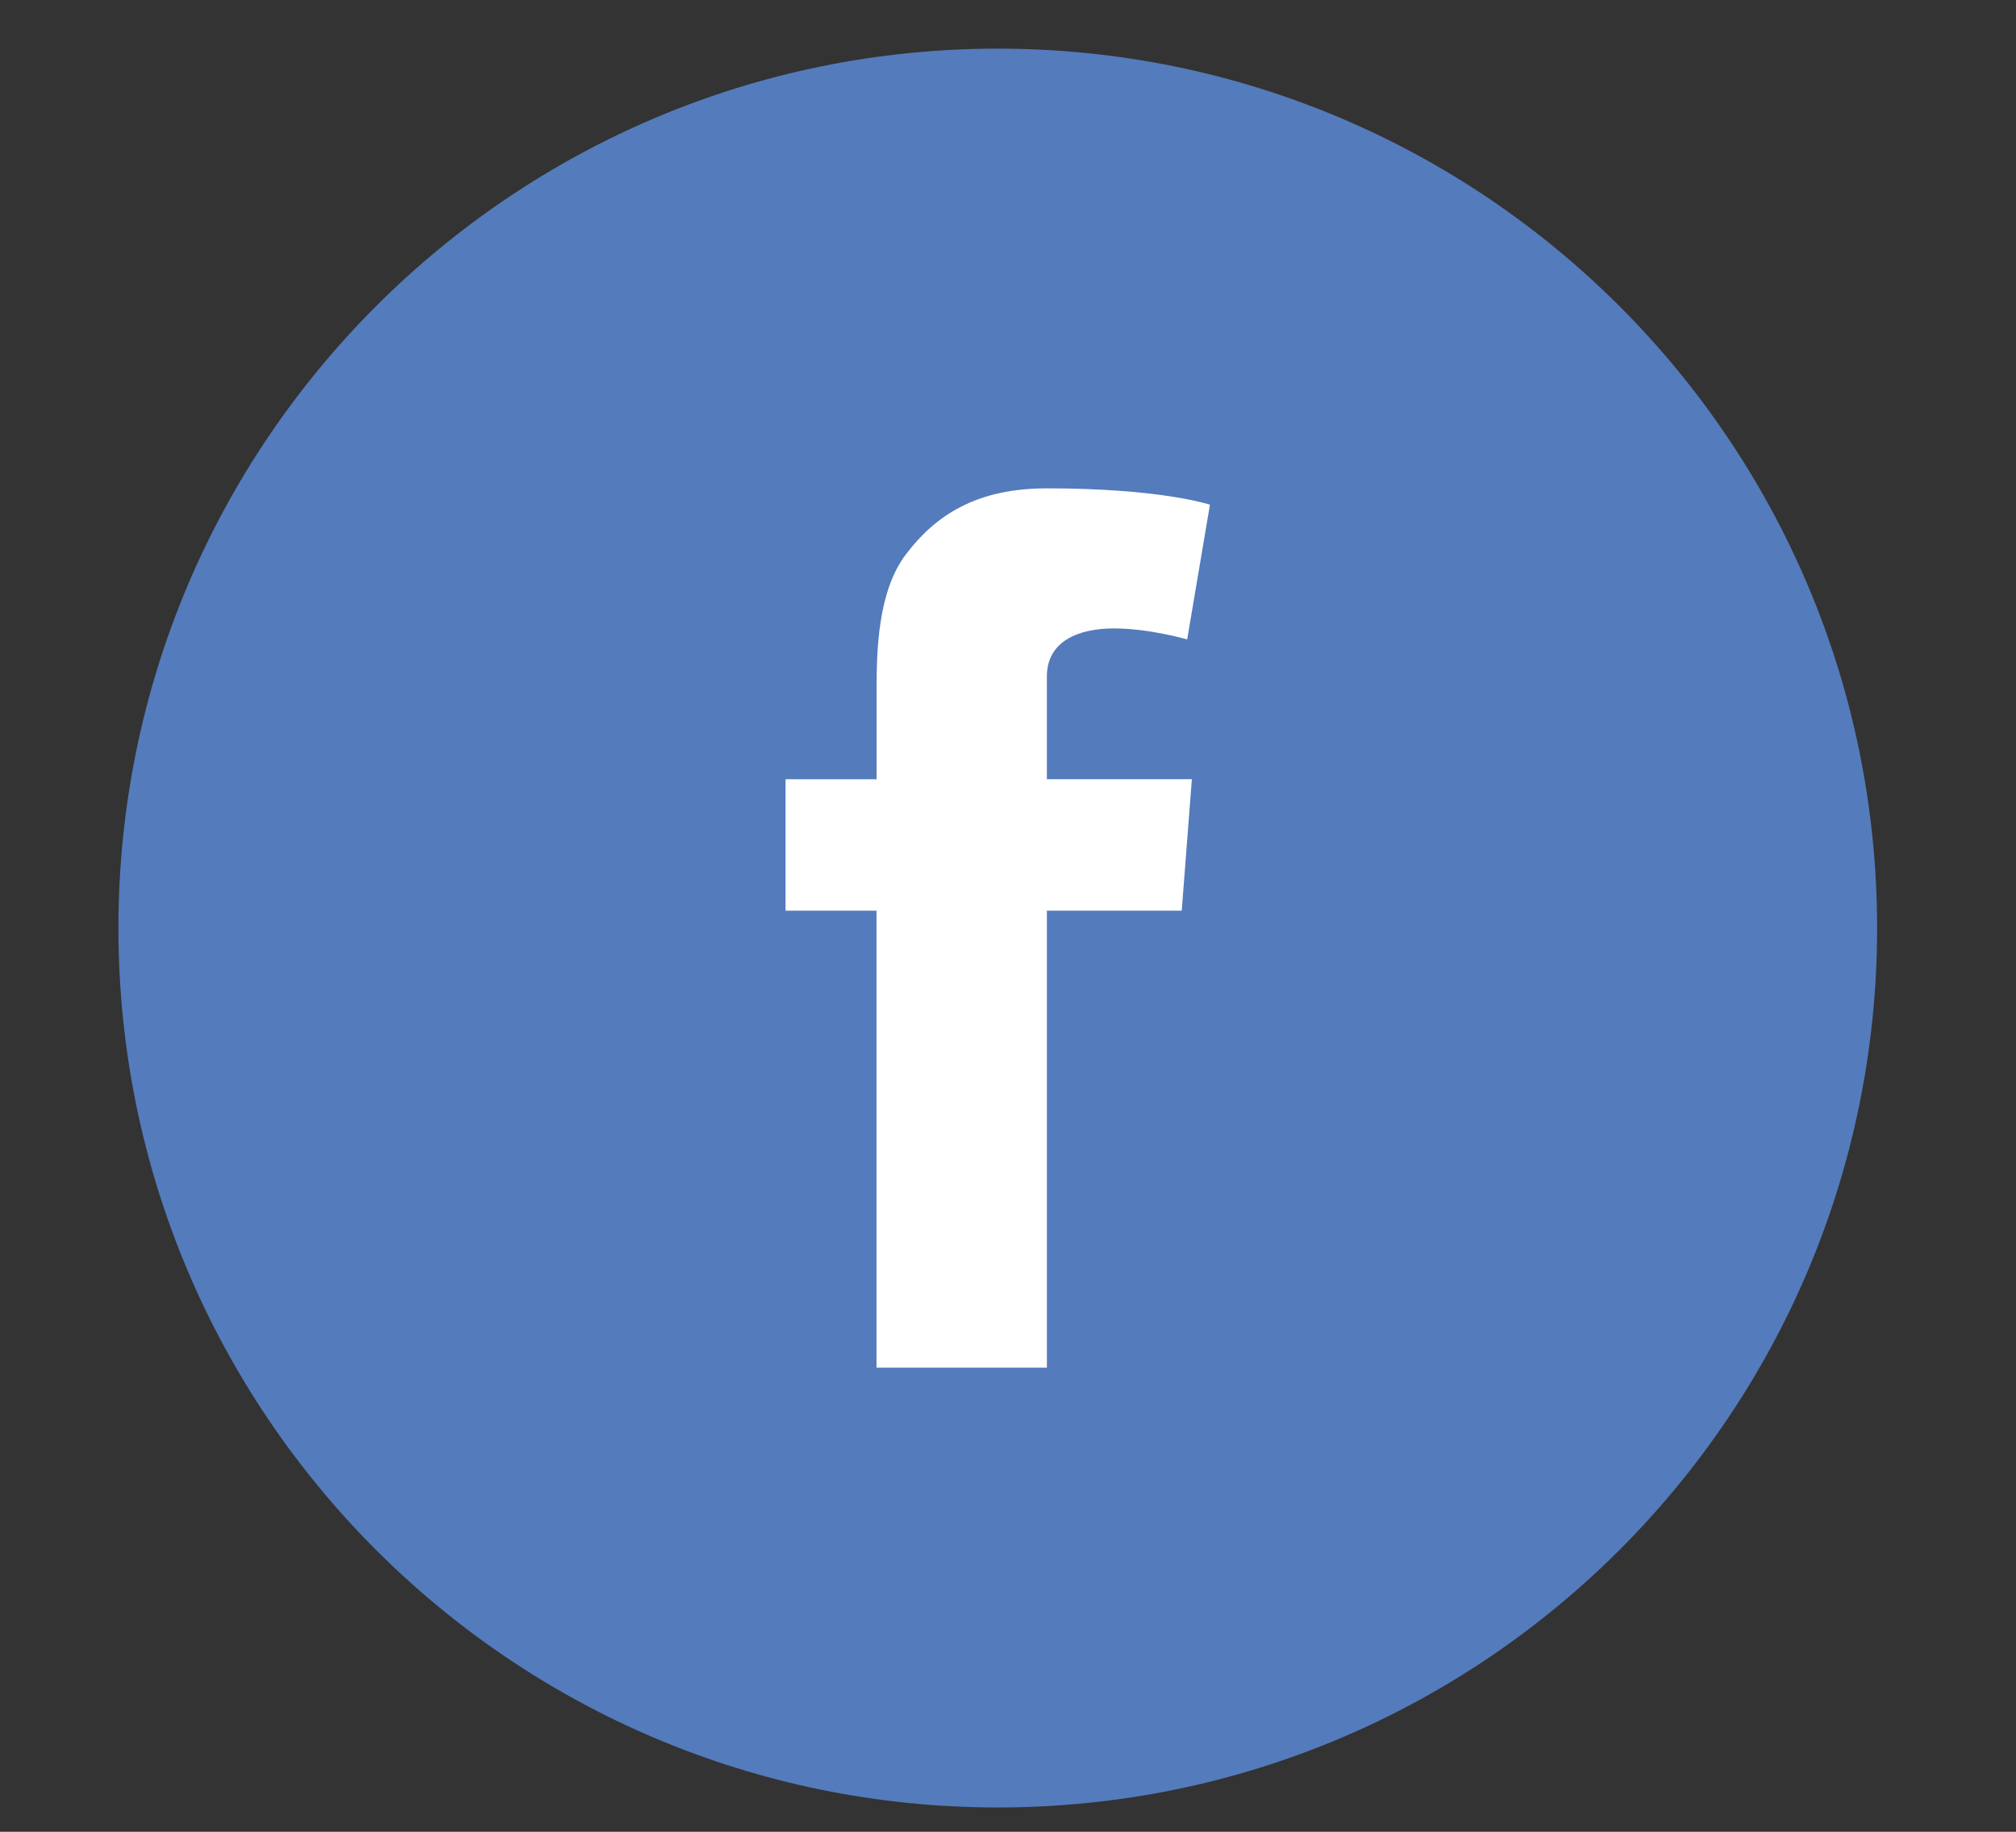<?xml version="1.0" encoding="utf-8"?>
<!-- Generator: Adobe Illustrator 17.0.0, SVG Export Plug-In . SVG Version: 6.00 Build 0)  -->
<!DOCTYPE svg PUBLIC "-//W3C//DTD SVG 1.1//EN" "http://www.w3.org/Graphics/SVG/1.1/DTD/svg11.dtd">
<svg version="1.1" id="Capa_1" xmlns="http://www.w3.org/2000/svg" xmlns:xlink="http://www.w3.org/1999/xlink" x="0px" y="0px"
	 width="84px" height="76.33px" viewBox="-23.167 -45.497 84 76.33" enable-background="new -23.167 -45.497 84 76.33"
	 xml:space="preserve">
<rect x="-23.167" y="-45.497" width="84" height="76.33" fill="#333333" stroke="none"/>
<g>
	<g>
		<path fill="#78CBEF" d="M-74.907,29.232c20.139,0,36.464-16.325,36.464-36.469c0-20.139-16.325-36.469-36.464-36.469
			c-20.137,0-36.464,16.33-36.464,36.469C-111.371,12.907-95.044,29.232-74.907,29.232"/>
		<path fill="#FFFFFF" d="M-56.613-16.794c-1.344,0.598-2.788,1.002-4.306,1.182c1.551-0.929,2.737-2.395,3.294-4.145
			c-1.451,0.861-3.051,1.481-4.76,1.816c-1.364-1.456-3.314-2.368-5.47-2.368c-4.135,0-7.49,3.357-7.49,7.495
			c0,0.588,0.063,1.162,0.192,1.707c-6.229-0.314-11.747-3.292-15.447-7.833c-0.647,1.113-1.016,2.397-1.016,3.773
			c0,2.596,1.325,4.891,3.336,6.238c-1.228-0.039-2.385-0.379-3.396-0.938v0.092c0,3.632,2.582,6.661,6.015,7.347
			c-0.63,0.177-1.288,0.263-1.974,0.263c-0.484,0-0.955-0.044-1.41-0.134c0.955,2.978,3.717,5.147,6.999,5.205
			c-2.565,2.011-5.798,3.209-9.306,3.209c-0.605,0-1.206-0.034-1.787-0.105c3.316,2.125,7.252,3.367,11.487,3.367
			c13.787,0,21.323-11.419,21.323-21.323c0-0.328-0.007-0.652-0.022-0.968C-58.886-13.969-57.614-15.289-56.613-16.794"/>
	</g>
	<g>
		<path fill="#E95655" d="M-56.88,140.273c6.05,0,10.954-4.904,10.954-10.956c0-6.05-4.904-10.956-10.954-10.956
			c-6.049,0-10.954,4.906-10.954,10.956C-67.834,135.369-62.929,140.273-56.88,140.273"/>
		<path fill="#FFFFFF" d="M-56.88,123.81c-3.024,0-5.477,2.452-5.477,5.478c0,2.243,1.349,4.171,3.28,5.017
			c-0.017-0.381-0.004-0.841,0.093-1.258c0.107-0.445,0.705-2.986,0.705-2.986s-0.175-0.35-0.175-0.867
			c0-0.812,0.471-1.418,1.057-1.418c0.498,0,0.739,0.375,0.739,0.822c0,0.501-0.32,1.25-0.483,1.944
			c-0.137,0.581,0.291,1.054,0.864,1.054c1.038,0,1.737-1.332,1.737-2.911c0-1.201-0.808-2.1-2.279-2.1
			c-1.662,0-2.696,1.239-2.696,2.623c0,0.478,0.14,0.814,0.361,1.074c0.102,0.12,0.115,0.168,0.079,0.306
			c-0.026,0.101-0.086,0.343-0.112,0.44c-0.037,0.138-0.148,0.188-0.274,0.137c-0.765-0.313-1.121-1.151-1.121-2.092
			c0-1.556,1.311-3.424,3.912-3.424c2.092,0,3.469,1.515,3.469,3.139c0,2.149-1.196,3.754-2.957,3.754
			c-0.591,0-1.147-0.319-1.337-0.682c0,0-0.318,1.262-0.386,1.506c-0.116,0.422-0.343,0.844-0.551,1.173
			c0.493,0.145,1.013,0.226,1.552,0.226c3.026,0,5.478-2.453,5.478-5.479S-53.854,123.81-56.88,123.81"/>
	</g>
	<g>
		<path fill="#547BBC" d="M18.407,29.82c20.233,0,36.639-16.403,36.639-36.646c0-20.236-16.406-36.644-36.639-36.644
			S-18.233-27.063-18.233-6.827C-18.233,13.416-1.827,29.82,18.407,29.82"/>
		<path fill="#FFFFFF" d="M9.566-13.027h3.791v-3.684c0-1.624,0.042-4.128,1.219-5.682c1.241-1.639,2.948-2.755,5.88-2.755
			c4.778,0,6.791,0.682,6.791,0.682l-0.948,5.614c0,0-1.578-0.459-3.051-0.459c-1.475,0-2.795,0.53-2.795,2.001v4.282h6.041
			L26.072-7.55h-5.618v19.044h-7.099V-7.55H9.564v-5.477H9.566z"/>
	</g>
	<g>
		<path fill="#E9644A" d="M-56.88,337.48c6.049,0,10.954-4.906,10.954-10.956c0-6.05-4.905-10.956-10.954-10.956
			c-6.051,0-10.954,4.906-10.954,10.956C-67.834,332.574-62.93,337.48-56.88,337.48"/>
		<path fill="#FFFFFF" d="M-54.753,326.528l-3.586,2.108v-4.213L-54.753,326.528z M-51.402,328.483v-3.918c0,0,0-1.887-1.889-1.887
			h-7.179c0,0-1.886,0-1.886,1.887v3.918c0,0,0,1.887,1.886,1.887h7.179C-53.291,330.37-51.402,330.37-51.402,328.483"/>
	</g>
	<g>
		<path fill="#4B4B4B" d="M-56.88,271.743c6.051,0,10.954-4.906,10.954-10.956c0-6.05-4.903-10.956-10.954-10.956
			c-6.049,0-10.954,4.906-10.954,10.956C-67.834,266.838-62.929,271.743-56.88,271.743"/>
		<path fill="#FFFFFF" d="M-58.691,265.695c-1.303,0-2.243-0.825-2.243-1.814c0-0.971,1.166-1.779,2.469-1.765
			c0.305,0.004,0.588,0.053,0.844,0.137c0.707,0.492,1.214,0.768,1.356,1.329c0.027,0.113,0.042,0.23,0.042,0.35
			C-56.224,264.92-56.861,265.695-58.691,265.695 M-58.349,259.887c-0.874-0.026-1.706-0.978-1.856-2.125
			c-0.151-1.148,0.435-2.026,1.309-2.002c0.873,0.026,1.705,0.948,1.855,2.096C-56.89,259.004-57.476,259.913-58.349,259.887
			 M-56.537,261.586c-0.307-0.217-0.892-0.746-0.892-1.054c0-0.365,0.104-0.543,0.651-0.971c0.561-0.44,0.958-1.055,0.958-1.772
			c0-0.855-0.381-1.686-1.094-1.961h1.076l0.759-0.548h-3.393c-1.521,0-2.952,1.152-2.952,2.487c0,1.364,1.037,2.465,2.585,2.465
			c0.107,0,0.212-0.003,0.314-0.009c-0.1,0.191-0.172,0.409-0.172,0.632c0,0.379,0.204,0.687,0.462,0.938
			c-0.196,0-0.383,0.007-0.588,0.007c-1.884,0-3.333,1.199-3.333,2.444c0,1.226,1.589,1.992,3.473,1.992
			c2.146,0,3.333-1.22,3.333-2.445C-55.351,262.809-55.64,262.22-56.537,261.586 M-51.601,259.988h-1.322v-1.321h-1.062v1.321
			h-1.321v1.063h1.321v1.322h1.062v-1.322h1.322C-51.601,261.05-51.601,259.988-51.601,259.988z"/>
	</g>
	<g>
		<path fill="#7F807E" d="M-56.88,534.687c6.05,0,10.954-4.905,10.954-10.956c0-6.05-4.904-10.956-10.954-10.956
			c-6.049,0-10.954,4.906-10.954,10.956C-67.834,529.782-62.929,534.687-56.88,534.687"/>
		<path fill="#FFFFFF" d="M-52.174,526.292c-0.257,0.57-0.381,0.824-0.712,1.328c-0.461,0.703-1.112,1.58-1.92,1.586
			c-0.717,0.008-0.901-0.467-1.875-0.46c-0.974,0.005-1.176,0.469-1.894,0.463c-0.807-0.008-1.424-0.799-1.886-1.503
			c-1.292-1.968-1.428-4.277-0.631-5.505c0.567-0.871,1.461-1.383,2.301-1.383c0.854,0,1.393,0.47,2.1,0.47
			c0.687,0,1.105-0.47,2.094-0.47c0.748,0,1.54,0.407,2.106,1.111C-54.342,522.944-54.042,525.585-52.174,526.292L-52.174,526.292z
			 M-55.347,520.033c0.359-0.462,0.632-1.114,0.533-1.779c-0.588,0.04-1.274,0.413-1.675,0.9c-0.365,0.442-0.665,1.099-0.548,1.735
			C-56.395,520.909-55.731,520.527-55.347,520.033L-55.347,520.033z"/>
	</g>
	<g>
		<path fill="#5E8FAE" d="M-56.88,468.952c6.05,0,10.955-4.906,10.955-10.956c0-6.051-4.905-10.956-10.955-10.956
			c-6.049,0-10.955,4.906-10.955,10.956C-67.835,464.047-62.929,468.952-56.88,468.952"/>
		<path fill="#FFFFFF" d="M-56.761,452.518v2.769h2.599v1.72h-2.599v2.809c0,0.636,0.034,1.044,0.101,1.224
			c0.067,0.181,0.192,0.324,0.376,0.432c0.242,0.145,0.519,0.218,0.831,0.218c0.555,0,1.106-0.181,1.655-0.542v1.73
			c-0.468,0.218-0.892,0.373-1.271,0.463c-0.38,0.089-0.79,0.134-1.231,0.134c-0.501,0-0.944-0.064-1.328-0.189
			c-0.384-0.129-0.714-0.307-0.984-0.542c-0.272-0.234-0.461-0.483-0.565-0.747c-0.105-0.263-0.158-0.645-0.158-1.146v-3.842h-1.211
			v-1.55c0.432-0.14,0.799-0.341,1.107-0.601c0.306-0.261,0.554-0.575,0.738-0.941c0.186-0.365,0.314-0.833,0.383-1.396h1.557
			V452.518z"/>
	</g>
	<g>
		<path fill="#40BFEF" d="M-56.88,600.423c6.05,0,10.954-4.906,10.954-10.955c0-6.051-4.904-10.956-10.954-10.956
			c-6.049,0-10.954,4.906-10.954,10.956C-67.834,595.518-62.929,600.423-56.88,600.423"/>
		<path fill="#FFFFFF" d="M-57.33,586.719c0.206,0.288,0.31,0.632,0.31,1.033c0,0.413-0.104,0.746-0.313,0.997
			c-0.117,0.141-0.289,0.27-0.516,0.385c0.345,0.127,0.605,0.326,0.781,0.597c0.176,0.273,0.264,0.604,0.264,0.993
			c0,0.401-0.1,0.76-0.302,1.079c-0.128,0.21-0.288,0.389-0.479,0.532c-0.216,0.167-0.47,0.28-0.764,0.342
			c-0.294,0.06-0.613,0.091-0.957,0.091h-3.051v-6.771h3.271C-58.259,586.009-57.676,586.248-57.33,586.719z M-61.006,587.173v1.494
			h1.646c0.292,0,0.532-0.056,0.716-0.168c0.183-0.112,0.275-0.311,0.275-0.594c0-0.317-0.122-0.524-0.363-0.626
			c-0.21-0.071-0.476-0.106-0.8-0.106L-61.006,587.173L-61.006,587.173z M-61.006,589.787v1.805h1.643
			c0.294,0,0.522-0.04,0.685-0.119c0.297-0.148,0.446-0.429,0.446-0.844c0-0.353-0.143-0.595-0.431-0.727
			c-0.161-0.074-0.387-0.112-0.678-0.115L-61.006,589.787L-61.006,589.787z M-52.712,587.863c0.35,0.156,0.638,0.402,0.865,0.74
			c0.207,0.299,0.34,0.643,0.401,1.036c0.035,0.23,0.048,0.562,0.043,0.994h-3.647c0.021,0.502,0.194,0.854,0.524,1.055
			c0.2,0.126,0.441,0.189,0.722,0.189c0.297,0,0.539-0.076,0.725-0.229c0.103-0.083,0.193-0.198,0.27-0.345h1.337
			c-0.036,0.297-0.198,0.599-0.485,0.906c-0.448,0.486-1.077,0.73-1.883,0.73c-0.668,0-1.255-0.205-1.763-0.616
			c-0.511-0.41-0.765-1.08-0.765-2.004c0-0.868,0.229-1.533,0.689-1.995c0.461-0.464,1.056-0.695,1.79-0.695
			C-53.453,587.628-53.061,587.705-52.712,587.863z M-54.67,588.993c-0.185,0.191-0.301,0.451-0.349,0.775h2.256
			c-0.023-0.347-0.141-0.609-0.349-0.791c-0.21-0.178-0.468-0.269-0.777-0.269C-54.223,588.707-54.485,588.803-54.67,588.993z
			 M-52.456,586.312h-2.9v0.842h2.9V586.312z"/>
	</g>
	<g>
		<path fill="#8CCFDD" d="M-56.88,666.158c6.05,0,10.955-4.906,10.955-10.956s-4.905-10.956-10.955-10.956
			c-6.049,0-10.955,4.906-10.955,10.956S-62.929,666.158-56.88,666.158"/>
		<path fill="#FFFFFF" d="M-51.409,652.915c-0.047,1.066-0.794,2.523-2.233,4.369c-1.489,1.934-2.751,2.899-3.782,2.899
			c-0.638,0-1.177-0.588-1.619-1.766c-0.296-1.081-0.59-2.163-0.884-3.241c-0.329-1.18-0.681-1.769-1.056-1.769
			c-0.082,0-0.367,0.172-0.86,0.516l-0.514-0.664c0.539-0.473,1.071-0.949,1.597-1.422c0.719-0.623,1.26-0.95,1.621-0.984
			c0.85-0.082,1.374,0.5,1.572,1.743c0.211,1.344,0.359,2.179,0.441,2.507c0.246,1.112,0.515,1.669,0.81,1.669
			c0.228,0,0.572-0.36,1.03-1.08c0.459-0.72,0.703-1.268,0.737-1.645c0.066-0.622-0.18-0.93-0.737-0.93
			c-0.261,0-0.532,0.055-0.81,0.171c0.541-1.751,1.572-2.603,3.094-2.554C-51.874,650.764-51.342,651.493-51.409,652.915z"/>
	</g>
	<g>
		<path fill="#E9644A" d="M-56.878,403.215c6.049,0,10.953-4.906,10.953-10.956c0-6.05-4.903-10.956-10.953-10.956
			c-6.051,0-10.956,4.906-10.956,10.956C-67.834,398.309-62.929,403.215-56.878,403.215"/>
		<path fill="#FFFFFF" d="M-54.638,388.559v2.087c-0.05,0.061-0.11,0.11-0.17,0.149c-0.067,0.039-0.116,0.06-0.16,0.06
			c-0.05,0-0.09-0.016-0.111-0.044c-0.027-0.033-0.039-0.077-0.039-0.144v-2.109h-0.563v2.297c0,0.167,0.034,0.288,0.099,0.37
			c0.067,0.083,0.167,0.122,0.294,0.122c0.11,0,0.215-0.027,0.331-0.083c0.11-0.061,0.215-0.143,0.32-0.259v0.304h0.564v-2.75
			L-54.638,388.559L-54.638,388.559z M-56.354,388.692c-0.15-0.138-0.343-0.205-0.573-0.205c-0.256,0-0.459,0.067-0.614,0.194
			c-0.15,0.127-0.226,0.291-0.226,0.508v1.424c0,0.237,0.076,0.42,0.221,0.559c0.148,0.137,0.347,0.209,0.59,0.209
			c0.254,0,0.459-0.066,0.603-0.204c0.148-0.134,0.22-0.315,0.22-0.552v-1.419C-56.135,388.995-56.212,388.824-56.354,388.692z
			 M-56.709,390.668c0,0.072-0.023,0.128-0.066,0.171c-0.045,0.045-0.105,0.067-0.183,0.067c-0.072,0-0.132-0.023-0.171-0.067
			c-0.038-0.039-0.061-0.099-0.061-0.171v-1.502c0-0.061,0.023-0.109,0.067-0.143c0.039-0.039,0.1-0.055,0.165-0.055
			c0.072,0,0.134,0.016,0.183,0.055c0.044,0.034,0.066,0.083,0.066,0.143L-56.709,390.668L-56.709,390.668z M-58.453,387.581
			l-0.391,1.492h-0.045l-0.41-1.492h-0.639l0.757,2.253v1.475h0.634v-1.546l0.735-2.181L-58.453,387.581L-58.453,387.581z
			 M-54.064,394.147c0.034,0.045,0.05,0.122,0.05,0.222v0.253h-0.437v-0.253c0-0.1,0.012-0.177,0.05-0.222
			c0.033-0.045,0.088-0.072,0.171-0.072C-54.152,394.075-54.096,394.103-54.064,394.147z M-55.798,394.135
			c-0.032-0.045-0.088-0.066-0.155-0.066c-0.033,0-0.072,0.005-0.104,0.021c-0.034,0.016-0.072,0.045-0.105,0.078v1.556
			c0.038,0.039,0.082,0.073,0.121,0.089c0.04,0.016,0.077,0.028,0.116,0.028c0.066,0,0.11-0.016,0.138-0.056
			c0.028-0.033,0.045-0.089,0.045-0.171v-1.292C-55.742,394.241-55.758,394.181-55.798,394.135z M-55.798,394.135
			c-0.032-0.045-0.088-0.066-0.155-0.066c-0.033,0-0.072,0.005-0.104,0.021c-0.034,0.016-0.072,0.045-0.105,0.078v1.556
			c0.038,0.039,0.082,0.073,0.121,0.089c0.04,0.016,0.077,0.028,0.116,0.028c0.066,0,0.11-0.016,0.138-0.056
			c0.028-0.033,0.045-0.089,0.045-0.171v-1.292C-55.742,394.241-55.758,394.181-55.798,394.135z M-52.966,392.21h-7.828
			c-0.856,0-1.563,0.707-1.563,1.567v1.597c0,0.86,0.707,1.562,1.563,1.562h7.828c0.856,0,1.564-0.702,1.564-1.562v-1.597
			C-51.402,392.916-52.11,392.21-52.966,392.21z M-58.684,393.309h-0.585v2.894h-0.564v-2.894h-0.58v-0.491h1.729
			C-58.684,392.818-58.684,393.309-58.684,393.309z M-57.041,396.202h-0.502v-0.276c-0.088,0.105-0.188,0.182-0.288,0.232
			c-0.099,0.056-0.194,0.083-0.288,0.083c-0.114,0-0.203-0.039-0.264-0.118c-0.056-0.072-0.083-0.181-0.083-0.331v-2.092h0.497
			v1.921c0,0.056,0.012,0.1,0.034,0.128c0.016,0.027,0.054,0.039,0.1,0.039c0.037,0,0.083-0.016,0.138-0.055
			c0.06-0.034,0.109-0.078,0.153-0.134v-1.899h0.502V396.202z M-55.229,395.682c0,0.177-0.039,0.315-0.115,0.41
			c-0.077,0.094-0.194,0.143-0.343,0.143c-0.099,0-0.183-0.016-0.26-0.054c-0.076-0.041-0.148-0.094-0.214-0.172v0.194h-0.502
			v-3.384h0.502v1.087c0.066-0.072,0.137-0.132,0.214-0.171c0.077-0.039,0.155-0.06,0.233-0.06c0.154,0,0.275,0.055,0.358,0.16
			c0.083,0.104,0.127,0.259,0.127,0.464V395.682z M-53.494,395.015h-0.956v0.47c0,0.133,0.012,0.221,0.045,0.271
			c0.033,0.054,0.094,0.077,0.171,0.077c0.083,0,0.138-0.023,0.171-0.066c0.034-0.039,0.05-0.139,0.05-0.282v-0.115h0.519v0.127
			c0,0.259-0.066,0.452-0.194,0.58c-0.122,0.132-0.31,0.194-0.557,0.194c-0.228,0-0.405-0.066-0.531-0.204
			c-0.128-0.137-0.193-0.326-0.193-0.568v-1.121c0-0.215,0.072-0.393,0.214-0.529c0.137-0.134,0.32-0.205,0.546-0.205
			c0.227,0,0.404,0.066,0.525,0.194c0.122,0.126,0.188,0.302,0.188,0.54v0.64H-53.494z M-55.952,394.07
			c-0.033,0-0.072,0.005-0.104,0.021c-0.034,0.016-0.072,0.045-0.105,0.078v1.556c0.038,0.039,0.082,0.073,0.121,0.089
			c0.04,0.016,0.077,0.028,0.116,0.028c0.066,0,0.11-0.016,0.138-0.056c0.028-0.033,0.045-0.089,0.045-0.171v-1.292
			c0-0.083-0.016-0.143-0.056-0.189C-55.829,394.092-55.886,394.07-55.952,394.07z M-55.798,394.135
			c-0.032-0.045-0.088-0.066-0.155-0.066c-0.033,0-0.072,0.005-0.104,0.021c-0.034,0.016-0.072,0.045-0.105,0.078v1.556
			c0.038,0.039,0.082,0.073,0.121,0.089c0.04,0.016,0.077,0.028,0.116,0.028c0.066,0,0.11-0.016,0.138-0.056
			c0.028-0.033,0.045-0.089,0.045-0.171v-1.292C-55.742,394.241-55.758,394.181-55.798,394.135z M-55.798,394.135
			c-0.032-0.045-0.088-0.066-0.155-0.066c-0.033,0-0.072,0.005-0.104,0.021c-0.034,0.016-0.072,0.045-0.105,0.078v1.556
			c0.038,0.039,0.082,0.073,0.121,0.089c0.04,0.016,0.077,0.028,0.116,0.028c0.066,0,0.11-0.016,0.138-0.056
			c0.028-0.033,0.045-0.089,0.045-0.171v-1.292C-55.742,394.241-55.758,394.181-55.798,394.135z"/>
	</g>
	<g>
		<path fill="#FFFFFF" d="M-56.878,731.894c6.048,0,10.954-4.906,10.954-10.955c0-6.051-4.906-10.956-10.954-10.956
			c-6.051,0-10.956,4.906-10.956,10.956C-67.835,726.989-62.929,731.894-56.878,731.894"/>
		<g>
			<path fill="#E1408F" d="M-51.402,720.939c0,1.331-1.08,2.412-2.412,2.412c-1.335,0-2.414-1.08-2.414-2.412
				c0-1.333,1.079-2.414,2.414-2.414C-52.482,718.526-51.402,719.606-51.402,720.939z"/>
			<path fill="#396DB3" d="M-57.531,720.939c0,1.331-1.079,2.412-2.414,2.412c-1.332,0-2.412-1.08-2.412-2.412
				c0-1.333,1.079-2.414,2.412-2.414C-58.61,718.526-57.531,719.606-57.531,720.939z"/>
		</g>
	</g>
	<g>
		<path fill="#F29100" d="M-56.88,797.63c6.051,0,10.954-4.906,10.954-10.956c0-6.049-4.903-10.955-10.954-10.955
			s-10.954,4.906-10.954,10.955C-67.834,792.724-62.93,797.63-56.88,797.63"/>
		<path id="RSS" fill="#FFFFFF" d="M-59.874,789.665c0.265,0.266,0.427,0.624,0.428,1.025c-0.001,0.4-0.163,0.76-0.427,1.023
			l-0.001,0.001c-0.264,0.262-0.626,0.425-1.028,0.425s-0.762-0.163-1.028-0.426c-0.262-0.262-0.426-0.623-0.426-1.023
			c0-0.401,0.164-0.761,0.426-1.025l0,0c0.266-0.262,0.626-0.426,1.028-0.426S-60.138,789.402-59.874,789.665z M-59.874,789.665
			L-59.874,789.665L-59.874,789.665L-59.874,789.665z M-61.931,791.714v-0.001l0,0V791.714z M-62.356,784.922v2.092
			c1.365,0,2.659,0.537,3.623,1.505c0.967,0.966,1.501,2.26,1.504,3.63l0,0v0.004h2.102c-0.003-1.993-0.813-3.798-2.122-5.108
			C-58.558,785.733-60.363,784.923-62.356,784.922z M-62.351,781.196v2.091c4.882,0.004,8.848,3.978,8.854,8.865h2.095
			c-0.001-3.019-1.23-5.756-3.212-7.741C-56.597,782.426-59.332,781.198-62.351,781.196z"/>
	</g>
	<g>
		<path fill="#1384C7" d="M-87.797,99.371c6.051,0,10.954-4.906,10.954-10.956c0-6.051-4.903-10.956-10.954-10.956
			c-6.049,0-10.954,4.906-10.954,10.956C-98.751,94.465-93.846,99.371-87.797,99.371"/>
		<path fill="#FFFFFF" d="M-59.945,90.075h-2.135v-6.834h2.135V90.075z M-61.067,82.387h-0.015c-0.773,0-1.274-0.523-1.274-1.185
			c0-0.676,0.516-1.187,1.304-1.187c0.787,0,1.272,0.511,1.287,1.185C-59.765,81.862-60.265,82.387-61.067,82.387z M-51.402,90.075
			h-2.422v-3.536c0-0.926-0.378-1.558-1.211-1.558c-0.636,0-0.99,0.427-1.156,0.837c-0.062,0.147-0.052,0.352-0.052,0.559v3.697
			h-2.398c0,0,0.031-6.264,0-6.834h2.398v1.073c0.142-0.47,0.909-1.139,2.131-1.139c1.518,0,2.71,0.984,2.71,3.1L-51.402,90.075
			L-51.402,90.075z"/>
	</g>
	<g>
		<path fill="#FAC766" d="M-56.88,162.186c6.05,0,10.954-4.906,10.954-10.956c0-6.051-4.904-10.956-10.954-10.956
			c-6.051,0-10.954,4.906-10.954,10.956C-67.834,157.28-62.93,162.186-56.88,162.186"/>
		<path fill="#FFFFFF" d="M-51.455,150.3l-0.091-0.189l-0.154-0.121c-0.201-0.158-1.218,0.012-1.495-0.238
			c-0.194-0.179-0.221-0.502-0.28-0.936c-0.109-0.847-0.179-0.89-0.312-1.175c-0.479-1.018-1.778-1.783-2.671-1.889h-2.42
			c-1.902,0-3.458,1.559-3.458,3.463v4.039c0,1.899,1.556,3.454,3.458,3.454h3.974c1.902,0,3.448-1.556,3.459-3.454l0.022-2.798
			L-51.455,150.3z M-58.834,148.58h1.917c0.367,0,0.662,0.297,0.662,0.66c0,0.361-0.295,0.662-0.662,0.662h-1.917
			c-0.367,0-0.663-0.301-0.663-0.662C-59.497,148.876-59.201,148.58-58.834,148.58z M-54.937,153.859h-3.897
			c-0.367,0-0.663-0.299-0.663-0.659c0-0.362,0.297-0.658,0.663-0.658h3.897c0.363,0,0.659,0.296,0.659,0.658
			C-54.278,153.559-54.574,153.859-54.937,153.859z"/>
	</g>
	<g>
		<path fill="#D87DA5" d="M-56.88,227.92c6.05,0,10.954-4.906,10.954-10.956c0-6.05-4.904-10.956-10.954-10.956
			c-6.051,0-10.954,4.906-10.954,10.956C-67.834,223.015-62.93,227.92-56.88,227.92"/>
		<path fill="#FFFFFF" d="M-51.514,215.862c-0.072-0.352-0.18-0.699-0.32-1.03c-0.137-0.325-0.307-0.638-0.503-0.93
			c-0.197-0.29-0.422-0.563-0.669-0.809c-0.248-0.25-0.521-0.473-0.811-0.67c-0.291-0.199-0.605-0.367-0.929-0.505
			c-0.331-0.138-0.678-0.248-1.03-0.318c-0.361-0.075-0.732-0.112-1.103-0.112s-0.742,0.038-1.104,0.112
			c-0.351,0.071-0.698,0.18-1.028,0.318c-0.324,0.138-0.638,0.307-0.93,0.505c-0.29,0.196-0.563,0.42-0.81,0.67
			c-0.248,0.247-0.472,0.519-0.668,0.809c-0.198,0.292-0.369,0.605-0.505,0.93c-0.139,0.331-0.248,0.678-0.32,1.03
			c-0.074,0.36-0.11,0.731-0.11,1.102c0,0.372,0.037,0.744,0.11,1.104c0.072,0.352,0.18,0.697,0.32,1.028
			c0.137,0.325,0.308,0.64,0.505,0.931c0.196,0.291,0.42,0.562,0.668,0.81c0.248,0.248,0.52,0.472,0.81,0.668
			c0.292,0.198,0.606,0.369,0.93,0.505c0.33,0.139,0.677,0.246,1.028,0.318c0.362,0.076,0.733,0.112,1.104,0.112
			c0.371,0,0.742-0.037,1.103-0.112c0.351-0.072,0.699-0.179,1.03-0.318c0.324-0.137,0.638-0.308,0.929-0.505
			c0.29-0.197,0.563-0.421,0.811-0.668c0.247-0.248,0.472-0.519,0.669-0.81c0.197-0.291,0.367-0.606,0.503-0.931
			c0.139-0.331,0.248-0.676,0.32-1.028c0.074-0.36,0.112-0.733,0.112-1.104C-51.402,216.593-51.44,216.222-51.514,215.862z
			 M-52.204,216.918c-0.068-0.015-1.651-0.356-3.258-0.154c-0.033-0.079-0.066-0.16-0.101-0.242
			c-0.098-0.229-0.202-0.455-0.31-0.678c1.846-0.754,2.596-1.84,2.604-1.852C-52.611,214.79-52.215,215.808-52.204,216.918z
			 M-53.79,213.454c-0.012,0.018-0.678,1.031-2.444,1.693c-0.799-1.47-1.678-2.637-1.748-2.729c0.353-0.085,0.723-0.133,1.103-0.133
			C-55.696,212.285-54.614,212.728-53.79,213.454z M-58.001,212.422L-58.001,212.422c0,0-0.006,0.001-0.015,0.004
			C-58.011,212.425-58.005,212.423-58.001,212.422z M-58.876,212.733c0.064,0.083,0.928,1.257,1.737,2.696
			c-2.246,0.596-4.196,0.573-4.318,0.571C-61.153,214.551-60.181,213.349-58.876,212.733z M-61.557,216.964
			c0-0.05,0.001-0.099,0.004-0.147c0.082,0.001,2.394,0.053,4.802-0.667c0.134,0.261,0.262,0.529,0.38,0.795
			c-0.063,0.015-0.123,0.035-0.184,0.055c-2.524,0.817-3.804,3.089-3.804,3.089s0.001,0.001,0.001,0.002
			C-61.103,219.261-61.557,218.165-61.557,216.964z M-56.88,221.643c-1.133,0-2.171-0.403-2.98-1.074
			c0.061,0.05,0.105,0.082,0.105,0.082s0.897-1.956,3.671-2.921c0.01-0.004,0.02-0.008,0.031-0.01
			c0.658,1.71,0.93,3.143,0.999,3.552C-55.615,221.511-56.232,221.643-56.88,221.643z M-54.266,220.844
			c-0.047-0.283-0.297-1.656-0.91-3.342c1.51-0.242,2.818,0.172,2.915,0.205C-52.47,219.01-53.215,220.134-54.266,220.844z"/>
	</g>
	<g>
		<path fill="#1D94D2" d="M-56.88,293.655c6.05,0,10.954-4.906,10.954-10.956c0-6.051-4.904-10.956-10.954-10.956
			c-6.051,0-10.954,4.906-10.954,10.956S-62.93,293.655-56.88,293.655"/>
		<path fill="#FFFFFF" d="M-51.717,283.88c0.079-0.362,0.121-0.738,0.121-1.122c0-2.885-2.339-5.224-5.225-5.224
			c-0.304,0-0.602,0.026-0.894,0.076c-0.467-0.294-1.02-0.466-1.611-0.466c-1.674,0-3.03,1.356-3.03,3.031
			c0,0.559,0.152,1.082,0.416,1.532c-0.069,0.34-0.106,0.691-0.106,1.05c0,2.886,2.339,5.226,5.225,5.226
			c0.327,0,0.646-0.03,0.957-0.088c0.427,0.229,0.914,0.36,1.432,0.36c1.673,0,3.029-1.355,3.029-3.03
			C-51.402,284.741-51.515,284.284-51.717,283.88z M-54.141,285.254c-0.242,0.343-0.599,0.613-1.061,0.806
			c-0.458,0.191-1.009,0.288-1.633,0.288c-0.75,0-1.38-0.133-1.87-0.392c-0.351-0.19-0.641-0.446-0.861-0.764
			c-0.222-0.32-0.334-0.638-0.334-0.945c0-0.191,0.074-0.357,0.218-0.493c0.142-0.135,0.326-0.202,0.545-0.202
			c0.18,0,0.335,0.053,0.461,0.16c0.12,0.102,0.223,0.253,0.307,0.448c0.092,0.212,0.193,0.391,0.299,0.532
			c0.103,0.137,0.251,0.251,0.438,0.339c0.19,0.091,0.445,0.137,0.759,0.137c0.432,0,0.786-0.092,1.052-0.275
			c0.259-0.177,0.386-0.391,0.386-0.651c0-0.207-0.066-0.369-0.202-0.496c-0.142-0.134-0.33-0.237-0.557-0.309
			c-0.238-0.073-0.561-0.153-0.958-0.237c-0.542-0.116-1.003-0.253-1.369-0.41c-0.375-0.159-0.677-0.38-0.898-0.656
			c-0.225-0.282-0.34-0.633-0.34-1.049c0-0.394,0.12-0.751,0.355-1.057c0.234-0.305,0.575-0.542,1.014-0.704
			c0.434-0.16,0.95-0.242,1.534-0.242c0.467,0,0.876,0.054,1.219,0.161c0.345,0.107,0.635,0.251,0.863,0.43
			c0.23,0.178,0.402,0.371,0.508,0.57c0.107,0.202,0.163,0.403,0.163,0.597c0,0.187-0.072,0.355-0.214,0.503
			c-0.142,0.149-0.324,0.224-0.536,0.224c-0.194,0-0.345-0.047-0.45-0.139c-0.098-0.087-0.199-0.222-0.312-0.416
			c-0.13-0.247-0.288-0.442-0.47-0.579c-0.175-0.135-0.469-0.202-0.872-0.202c-0.374,0-0.68,0.074-0.905,0.223
			c-0.218,0.143-0.324,0.307-0.324,0.501c0,0.119,0.034,0.218,0.104,0.304c0.074,0.092,0.179,0.169,0.311,0.237
			c0.138,0.069,0.28,0.125,0.421,0.164c0.145,0.041,0.389,0.1,0.723,0.177c0.423,0.091,0.811,0.193,1.155,0.302
			c0.348,0.112,0.648,0.248,0.893,0.409c0.251,0.162,0.449,0.371,0.589,0.622c0.141,0.25,0.213,0.56,0.213,0.922
			C-53.776,284.519-53.898,284.913-54.141,285.254z"/>
	</g>
	<g>
		<path fill="#8C589F" d="M-56.88,359.391c6.05,0,10.954-4.906,10.954-10.956c0-6.05-4.904-10.956-10.954-10.956
			c-6.051,0-10.954,4.906-10.954,10.956C-67.834,354.486-62.93,359.391-56.88,359.391"/>
		<g>
			<path fill="#FFFFFF" d="M-53.533,346.779c0.061-0.012,0.151-0.032,0.254-0.054h0.789l0.123-0.182
				c0.001-0.001,0.007-0.001,0.009-0.001l0.306-0.442c-0.004,0-0.012-0.001-0.015-0.001l0.032-0.047h-4.281l0.166,0.674h1.169
				l-1.965,1.775c-0.402-0.554-1.342-1.709-1.998-2.664h1.472v-0.512l0.016-0.113c-0.004-0.001-0.012-0.003-0.016-0.003v-0.046
				h-4.882v0.675h1.448c0.562,0.44,2.711,3.124,2.8,3.391c0.035,0.252,0.068,1.731-0.037,1.842
				c-0.211,0.224-1.175,0.165-1.408,0.181l-0.08,0.458c0.424,0.013,1.806-0.034,2.236-0.034c0.846,0,2.329-0.004,2.539,0.012
				l0.025-0.482c-0.214-0.035-1.38-0.004-1.542-0.04c-0.036-0.233-0.074-1.791-0.04-1.951
				C-56.254,348.746-53.801,346.851-53.533,346.779z"/>
			<path fill="#FFFFFF" d="M-52.823,350.461l0.657,0.051l0.764-2.951c-0.127-0.004-1.288-0.114-1.438-0.143L-52.823,350.461z"/>
			<polygon fill="#FFFFFF" points="-52.936,350.934 -52.933,351.655 -52.601,351.683 -52.241,351.71 -52.136,351.004 
				-52.514,350.985 			"/>
		</g>
	</g>
	<g>
		<path fill="#ADCE74" d="M-56.88,425.127c6.05,0,10.954-4.906,10.954-10.956c0-6.051-4.904-10.956-10.954-10.956
			c-6.051,0-10.954,4.906-10.954,10.956C-67.834,420.221-62.93,425.127-56.88,425.127"/>
		<g>
			<g>
				<g>
					<g>
						<path id="SVGID_1_" fill="#FFFFFF" d="M-58.437,417.903c-0.562-0.373-1.156-0.705-2.014-0.705
							c-0.521,0-1.14,0.123-1.905,0.432l1.014-3.514c0.115-0.046,0.228-0.089,0.338-0.13c0.37-0.13,0.896-0.278,1.474-0.326
							c0.067-0.005,0.131-0.007,0.197-0.007c0.577,0,1.103,0.201,1.48,0.395c0.163,0.086,0.315,0.18,0.467,0.275
							C-57.522,414.783-58.229,417.199-58.437,417.903"/>
					</g>
				</g>
			</g>
			<g>
				<g>
					<g>
						<path id="SVGID_3_" fill="#FFFFFF" d="M-55.723,419.006c-0.888,0-2.071-0.729-2.07-0.729l1.011-3.509
							c0.307,0.245,1.02,0.713,2.192,0.713c0.539,0,1.175-0.1,1.914-0.365l-0.974,3.406
							C-54.491,418.869-55.161,419.006-55.723,419.006"/>
					</g>
				</g>
			</g>
			<g>
				<g>
					<g>
						<path id="SVGID_5_" fill="#FFFFFF" d="M-56.166,409.97v0.003c-0.209,0.712-0.825,2.825-1.032,3.529 M-57.199,413.502
							c-0.542-0.36-1.125-0.689-1.946-0.696c-0.009,0-0.017,0-0.028,0c-0.53,0-1.16,0.139-1.938,0.456l0.998-3.506
							c0.757-0.31,1.372-0.435,1.886-0.444c0.004,0,0.008,0,0.012,0c0.302,0,0.575,0.037,0.817,0.093
							c0.505,0.129,1.231,0.565,1.231,0.565"/>
					</g>
				</g>
			</g>
			<g>
				<g>
					<g>
						<path id="SVGID_7_" fill="#FFFFFF" d="M-54.361,414.659c-0.883,0-1.616-0.305-2.18-0.681c-0.003-0.003-0.007-0.005-0.01-0.008
							l1.024-3.545c0.324,0.253,1.057,0.725,2.167,0.725c0.559,0,1.212-0.12,1.959-0.445l-1.01,3.481
							c-0.003,0-0.006,0.001-0.007,0.001c0,0.001,0,0.004,0,0.005C-53.128,414.525-53.777,414.659-54.361,414.659"/>
					</g>
				</g>
			</g>
		</g>
	</g>
	<g>
		<path fill="#22B7EB" d="M-56.88,490.864c6.05,0,10.954-4.906,10.954-10.956c0-6.05-4.904-10.955-10.954-10.955
			c-6.051,0-10.954,4.905-10.954,10.955C-67.834,485.958-62.93,490.864-56.88,490.864"/>
		<g>
			<path fill="#FFFFFF" d="M-57.852,479.72l0.928-1.616c0.069-0.121,0.027-0.276-0.093-0.347l-0.659-0.378
				c-0.121-0.071-0.277-0.029-0.346,0.092l-1.012,1.762l0,0l-1.114,1.941l0,0l-0.931,1.621c-0.069,0.121-0.027,0.276,0.094,0.345
				l0.659,0.38c0.121,0.069,0.277,0.028,0.347-0.093l1.293-2.252l0,0L-57.852,479.72z"/>
			<path fill="#FFFFFF" d="M-51.631,479.235h-2.227c0.261,0.491,0.505,0.954,0.676,1.281c0.117,0.226,0.211,0.404,0.244,0.464
				c0.036,0.063,0.06,0.13,0.077,0.196h1.23c0.127,0,0.229-0.103,0.229-0.229v-1.483C-51.402,479.337-51.505,479.235-51.631,479.235
				z"/>
			<path fill="#FFFFFF" d="M-57.045,479.235l-1.114,1.941h3.024c-0.22-0.435-0.51-1.053-0.901-1.941H-57.045z"/>
			<path fill="#FFFFFF" d="M-59.564,479.235h-2.563c-0.127,0-0.229,0.102-0.229,0.229v1.483c0,0.126,0.102,0.229,0.229,0.229h1.45
				L-59.564,479.235z"/>
			<path fill="#FFFFFF" d="M-60.543,483.812l-0.659-0.38c-0.121-0.07-0.233-0.012-0.249,0.125l-0.112,0.994
				c-0.017,0.138,0.064,0.188,0.18,0.11l0.853-0.581C-60.417,484.003-60.422,483.881-60.543,483.812z"/>
			<path fill="#FFFFFF" d="M-53.339,481.2c-0.003-0.007-0.009-0.015-0.014-0.024l0,0c-0.061-0.113-0.215-0.409-0.416-0.792
				c-0.002-0.005-0.005-0.01-0.008-0.015c-0.015-0.03-0.031-0.059-0.046-0.089c-0.012-0.023-0.023-0.045-0.035-0.067
				c-0.01-0.018-0.02-0.038-0.03-0.058c-0.018-0.034-0.037-0.068-0.054-0.102c-0.007-0.012-0.012-0.023-0.018-0.033
				c-0.02-0.039-0.042-0.077-0.062-0.118c-0.006-0.012-0.012-0.022-0.018-0.034c-0.464-0.879-1.048-1.962-1.41-2.53
				c-0.63-0.996-1.471-2.658-1.706-2.541c-0.329,0.164,0.689,2.273,1.027,3.066c0.337,0.791,1.653,3.829,1.917,3.962
				c0.264,0.132,0.367,0.059,0.542-0.015C-53.493,481.738-53.178,481.495-53.339,481.2z"/>
			<path fill="#FFFFFF" d="M-52.587,482.765l-0.315-0.603c-0.072-0.137-0.238-0.193-0.372-0.125l-0.38,0.197
				c-0.134,0.068-0.175,0.229-0.093,0.361l0.398,0.628c0.082,0.129,0.256,0.171,0.383,0.093l0.27-0.162
				C-52.565,483.078-52.516,482.902-52.587,482.765z"/>
			<path fill="#FFFFFF" d="M-52.684,483.638c-0.099,0.096-0.334,0.301-0.05,0.701c0.286,0.402,0.919,0.419,1.003,0.684
				C-51.731,485.023-51.532,482.989-52.684,483.638z"/>
		</g>
	</g>
	<g>
		<path fill="#FCC233" d="M-56.88,556.6c6.05,0,10.954-4.906,10.954-10.956c0-6.051-4.904-10.956-10.954-10.956
			c-6.051,0-10.954,4.906-10.954,10.956C-67.834,551.694-62.93,556.6-56.88,556.6"/>
		<g>
			<path fill="#FFFFFF" d="M-52.988,549.034c-0.055-0.001-0.11,0.012-0.162,0.036c-0.059,0.023-0.12,0.05-0.176,0.075l-0.083,0.035
				l-0.107,0.043v0.001c-1.176,0.477-2.41,0.757-3.552,0.781c-0.042,0.001-0.084,0.001-0.126,0.001
				c-1.796,0.001-3.262-0.834-4.741-1.655c-0.051-0.026-0.104-0.04-0.156-0.04c-0.066,0-0.135,0.023-0.184,0.07
				c-0.05,0.047-0.079,0.116-0.079,0.184c0,0.091,0.048,0.172,0.115,0.226c1.388,1.205,2.91,2.326,4.955,2.326
				c0.04,0,0.08,0,0.121-0.001c1.301-0.029,2.773-0.47,3.915-1.186l0.007-0.005c0.15-0.089,0.299-0.191,0.44-0.303
				c0.088-0.066,0.148-0.167,0.148-0.273C-52.657,549.161-52.816,549.034-52.988,549.034z"/>
			<path fill="#FFFFFF" d="M-51.402,548.369v-0.001c-0.005-0.115-0.028-0.2-0.077-0.273l-0.004-0.007l-0.006-0.007
				c-0.048-0.053-0.096-0.074-0.145-0.096c-0.15-0.057-0.368-0.088-0.631-0.09c-0.189,0-0.397,0.019-0.607,0.064v-0.014
				l-0.211,0.071l-0.004,0.001l-0.119,0.039v0.005c-0.139,0.058-0.267,0.131-0.385,0.215c-0.073,0.055-0.134,0.129-0.137,0.239
				c-0.001,0.061,0.029,0.131,0.08,0.172c0.051,0.042,0.11,0.055,0.163,0.055c0.013,0,0.024-0.001,0.034-0.003l0.01-0.001
				l0.009-0.001c0.103-0.021,0.253-0.037,0.428-0.062c0.151-0.016,0.311-0.029,0.449-0.029c0.099,0,0.187,0.007,0.247,0.02
				c0.03,0.007,0.053,0.014,0.066,0.02c0.004,0.001,0.007,0.004,0.009,0.005c0.003,0.009,0.007,0.03,0.006,0.061
				c0.001,0.115-0.047,0.33-0.114,0.54c-0.066,0.21-0.146,0.42-0.199,0.56c-0.012,0.033-0.02,0.068-0.02,0.107
				c-0.001,0.057,0.021,0.125,0.07,0.169c0.048,0.045,0.11,0.063,0.161,0.063h0.003c0.077-0.001,0.142-0.032,0.199-0.077
				c0.535-0.481,0.721-1.248,0.729-1.68L-51.402,548.369z"/>
			<path fill="#FFFFFF" d="M-56.292,543.214c-0.315,0.023-0.678,0.047-1.04,0.096c-0.557,0.073-1.112,0.168-1.571,0.387
				c-0.895,0.362-1.499,1.136-1.499,2.271c0,1.427,0.919,2.152,2.079,2.152c0.386,0,0.701-0.049,0.99-0.12
				c0.46-0.145,0.846-0.411,1.305-0.895c0.267,0.362,0.34,0.532,0.798,0.918c0.121,0.047,0.242,0.047,0.338-0.023
				c0.291-0.242,0.8-0.678,1.064-0.919c0.121-0.096,0.097-0.242,0.024-0.362c-0.265-0.338-0.532-0.629-0.532-1.282v-2.176
				c0-0.92,0.073-1.765-0.603-2.393c-0.557-0.508-1.426-0.702-2.103-0.702h-0.29c-1.233,0.072-2.538,0.603-2.829,2.127
				c-0.048,0.194,0.097,0.265,0.194,0.289l1.354,0.17c0.145-0.024,0.218-0.146,0.241-0.266c0.121-0.532,0.557-0.798,1.04-0.846
				h0.097c0.289,0,0.605,0.121,0.773,0.364c0.194,0.289,0.169,0.677,0.169,1.016L-56.292,543.214L-56.292,543.214z M-56.558,546.09
				c-0.169,0.337-0.46,0.555-0.774,0.629c-0.048,0-0.121,0.024-0.194,0.024c-0.532,0-0.846-0.411-0.846-1.016
				c0-0.774,0.459-1.136,1.04-1.306c0.314-0.074,0.677-0.097,1.04-0.097v0.29C-56.292,545.171-56.268,545.606-56.558,546.09z"/>
		</g>
	</g>
	<g>
		<path fill="#D5DF80" d="M-56.88,622.335c6.05,0,10.954-4.906,10.954-10.956c0-6.05-4.904-10.956-10.954-10.956
			c-6.051,0-10.954,4.906-10.954,10.956C-67.834,617.43-62.93,622.335-56.88,622.335"/>
		<g>
			<path fill="#FFFFFF" d="M-55.244,606.855l0.119-0.178l0.118-0.177l0.263-0.396c0.033-0.049,0.02-0.115-0.029-0.148
				c-0.047-0.033-0.114-0.018-0.146,0.031l-0.284,0.424l-0.12,0.179l-0.12,0.181c-0.383-0.148-0.81-0.233-1.262-0.233
				c-0.45,0-0.878,0.085-1.261,0.233l-0.121-0.181l-0.119-0.179l-0.284-0.424c-0.032-0.049-0.098-0.063-0.147-0.031
				c-0.048,0.033-0.062,0.099-0.029,0.148l0.264,0.396l0.118,0.177l0.12,0.178c-0.9,0.419-1.509,1.212-1.509,2.122h5.935
				C-53.735,608.067-54.344,607.274-55.244,606.855z M-57.975,608.129c-0.176,0-0.318-0.143-0.318-0.318
				c0-0.176,0.142-0.318,0.318-0.318c0.175,0,0.318,0.142,0.318,0.318C-57.657,607.986-57.8,608.129-57.975,608.129z
				 M-55.432,608.129c-0.175,0-0.318-0.143-0.318-0.318c0-0.176,0.142-0.318,0.318-0.318c0.177,0,0.319,0.142,0.319,0.318
				C-55.113,607.986-55.255,608.129-55.432,608.129z"/>
			<path fill="#FFFFFF" d="M-59.626,609.401h-0.045v0.528v0.432v3.705c0,0.37,0.301,0.671,0.672,0.671h0.483
				c-0.015,0.055-0.025,0.115-0.025,0.176v0.036v0.211v1.096c0,0.351,0.285,0.636,0.635,0.636c0.351,0,0.637-0.286,0.637-0.636
				v-1.096v-0.211v-0.036c0-0.061-0.009-0.12-0.026-0.176h1.181c-0.016,0.055-0.025,0.115-0.025,0.176v0.036v0.211v1.096
				c0,0.351,0.286,0.636,0.636,0.636s0.636-0.286,0.636-0.636v-1.096v-0.211v-0.036c0-0.061-0.01-0.12-0.026-0.176h0.485
				c0.371,0,0.67-0.301,0.67-0.671v-3.705v-0.432v-0.528h-0.045H-59.626z"/>
			<path fill="#FFFFFF" d="M-60.731,609.401c-0.351,0-0.637,0.285-0.637,0.635v2.723c0,0.35,0.286,0.636,0.637,0.636
				c0.351,0,0.635-0.286,0.635-0.636v-2.723C-60.095,609.686-60.38,609.401-60.731,609.401z"/>
			<path fill="#FFFFFF" d="M-52.674,609.401c-0.352,0-0.636,0.285-0.636,0.635v2.723c0,0.35,0.284,0.636,0.636,0.636
				c0.351,0,0.635-0.286,0.635-0.636v-2.723C-52.039,609.686-52.324,609.401-52.674,609.401z"/>
		</g>
	</g>
	<g>
		<path fill="#696969" d="M28.272,114.23c20.306,0,36.766-16.465,36.766-36.771c0-20.308-16.46-36.773-36.766-36.773
			c-20.308,0-36.766,16.465-36.766,36.773C-8.494,97.765,7.964,114.23,28.272,114.23"/>
		<path fill="#FFFFFF" d="M39.555,59.073H17.001c-3.919,0-7.106,3.189-7.106,7.106v7.506v15.058c0,3.917,3.189,7.099,7.106,7.099
			h22.554c3.919,0,7.106-3.184,7.106-7.099V73.685v-7.506C46.661,62.262,43.472,59.073,39.555,59.073z M41.592,63.314l0.814-0.005
			v0.811v5.422l-6.211,0.022l-0.022-6.234L41.592,63.314z M23.029,73.687c1.177-1.63,3.089-2.696,5.248-2.696
			s4.069,1.066,5.248,2.696c0.765,1.066,1.226,2.365,1.226,3.772c0,3.567-2.907,6.474-6.474,6.474s-6.471-2.907-6.471-6.474
			C21.806,76.053,22.264,74.753,23.029,73.687z M43.077,88.745c0,1.941-1.581,3.522-3.525,3.522H16.999
			c-1.944,0-3.525-1.581-3.525-3.522V73.687h5.488c-0.473,1.167-0.743,2.437-0.743,3.772c0,5.545,4.51,10.06,10.055,10.06
			s10.055-4.515,10.055-10.06c0-1.336-0.267-2.606-0.743-3.772h5.488v15.058H43.077z"/>
	</g>
	<g>
		<path fill="#4D75B8" d="M-56.88,753.806c6.05,0,10.954-4.906,10.954-10.956c0-6.05-4.904-10.956-10.954-10.956
			c-6.051,0-10.954,4.906-10.954,10.956C-67.834,748.901-62.93,753.806-56.88,753.806"/>
		<polygon fill="#FFFFFF" points="-51.401,744.168 -62.356,744.168 -62.356,741.534 -61.136,741.534 -61.136,742.947 
			-52.622,742.947 -52.622,741.534 -51.401,741.534 		"/>
	</g>
	<g>
		<path fill="#859563" d="M-56.88,819.542c6.051,0,10.954-4.906,10.954-10.956c0-6.05-4.903-10.956-10.954-10.956
			s-10.954,4.906-10.954,10.956C-67.834,814.636-62.93,819.542-56.88,819.542"/>
		<path fill="#FFFFFF" d="M-52.104,813.711l-4.538-10.453c-0.039-0.092-0.13-0.151-0.23-0.151l0,0c-0.101,0-0.191,0.059-0.23,0.151
			l-4.552,10.453c-0.034,0.077-0.026,0.169,0.02,0.239c0.045,0.071,0.124,0.113,0.21,0.113h4.038v-2.22l-1.082-0.75l0.179-0.258
			l0.903,0.627v-1.781h1.028v1.171l0.941-0.475l0.142,0.28l-1.083,0.546v0.862l1.727-0.87l0.142,0.279l-1.87,0.942v1.648h4.023
			c0.085,0,0.164-0.043,0.21-0.113C-52.078,813.88-52.07,813.789-52.104,813.711z"/>
	</g>
	<g>
		<path fill="#8FD2F0" d="M-56.88,118.361c6.05,0,10.954-4.906,10.954-10.956s-4.904-10.956-10.954-10.956
			c-6.051,0-10.954,4.905-10.954,10.956S-62.93,118.361-56.88,118.361"/>
		<g>
			<polygon fill="#FFFFFF" points="-62.356,107.983 -59.133,110.086 -56.88,108.205 -60.129,106.199 			"/>
			<polygon fill="#FFFFFF" points="-59.133,102.312 -62.356,104.415 -60.129,106.199 -56.88,104.194 			"/>
			<polygon fill="#FFFFFF" points="-51.402,104.415 -54.624,102.312 -56.88,104.194 -53.63,106.199 			"/>
			<polygon fill="#FFFFFF" points="-56.88,108.205 -54.624,110.086 -51.402,107.983 -53.63,106.199 			"/>
			<polygon fill="#FFFFFF" points="-56.872,108.61 -59.133,110.485 -60.102,109.853 -60.102,110.561 -56.872,112.498 
				-53.643,110.561 -53.643,109.853 -54.612,110.485 			"/>
		</g>
	</g>
	<g>
		<path fill="#E8476D" d="M-56.88,184.097c6.05,0,10.954-4.906,10.954-10.956c0-6.05-4.904-10.956-10.954-10.956
			c-6.051,0-10.954,4.906-10.954,10.956C-67.834,179.192-62.93,184.097-56.88,184.097"/>
		<path fill="#FFFFFF" d="M-53.18,172.608c-0.096-0.031-0.189-0.06-0.278-0.088c-0.682-0.215-1.094-0.345-1.094-0.874
			c0-0.432,0.332-0.744,0.79-0.744c0.351,0,0.613,0.146,0.847,0.474c0.021,0.031,0.063,0.042,0.096,0.024l0.688-0.352
			c0.018-0.009,0.033-0.025,0.039-0.045c0.006-0.02,0.004-0.042-0.007-0.06c-0.369-0.654-0.9-0.973-1.626-0.973
			c-1.103,0-1.816,0.667-1.816,1.699c0,1.057,0.689,1.483,1.962,1.902c0.738,0.245,1.064,0.377,1.064,0.901
			c0,0.591-0.532,1.014-1.258,0.989c-0.761-0.026-0.991-0.429-1.28-1.089c-0.491-1.117-1.048-2.423-1.053-2.436
			c-0.559-1.292-1.669-2.032-3.044-2.032c-1.816,0-3.295,1.478-3.295,3.297c0,1.816,1.478,3.295,3.295,3.295
			c0.99,0,1.919-0.439,2.547-1.207c0.018-0.021,0.023-0.051,0.012-0.077l-0.415-0.958c-0.012-0.026-0.039-0.045-0.069-0.046
			c-0.03-0.001-0.056,0.016-0.07,0.042c-0.392,0.749-1.161,1.215-2.005,1.215c-1.247,0-2.262-1.016-2.262-2.263
			c0-1.248,1.015-2.263,2.262-2.263c0.907,0,1.739,0.538,2.07,1.343l1.026,2.344l0.119,0.263c0.465,1.082,1.147,1.567,2.215,1.569
			c1.271,0,2.23-0.841,2.23-1.958C-51.489,173.379-52.11,172.959-53.18,172.608z"/>
	</g>
	<g>
		<path fill="#F2CA59" d="M-56.88,249.831c6.05,0,10.954-4.906,10.954-10.956s-4.904-10.955-10.954-10.955
			c-6.051,0-10.954,4.906-10.954,10.956S-62.93,249.831-56.88,249.831"/>
		<path fill="#FFFFFF" d="M-61.828,240.651c0.023,0,0.043-0.018,0.045-0.045l0.123-0.962l-0.122-0.984
			c-0.004-0.026-0.023-0.045-0.046-0.045c-0.023,0-0.042,0.018-0.045,0.045l-0.107,0.984l0.107,0.962
			C-61.869,240.633-61.851,240.651-61.828,240.651z M-62.19,240.244L-62.19,240.244L-62.19,240.244L-62.19,240.244z
			 M-62.233,240.286c0.022,0,0.04-0.018,0.044-0.043l0.096-0.599l-0.096-0.608c-0.004-0.025-0.021-0.043-0.044-0.043
			s-0.04,0.018-0.044,0.043l-0.08,0.608l0.08,0.599C-62.273,240.269-62.256,240.286-62.233,240.286z M-61.343,238.479
			c-0.003-0.031-0.026-0.054-0.054-0.054c-0.029,0-0.053,0.023-0.055,0.054l-0.102,1.168l0.102,1.124
			c0.002,0.031,0.026,0.053,0.055,0.053c0.028,0,0.051-0.022,0.054-0.053l0.117-1.124L-61.343,238.479z M-60.964,240.868
			c0.034,0,0.061-0.026,0.064-0.063l0,0l0.11-1.16l-0.11-1.201c-0.003-0.037-0.031-0.063-0.064-0.063s-0.061,0.026-0.064,0.063
			l-0.097,1.201l0.097,1.16C-61.025,240.842-60.997,240.868-60.964,240.868z M-60.526,240.887c0.039,0,0.071-0.031,0.074-0.072l0,0
			l0.104-1.17l-0.104-1.113c-0.003-0.042-0.034-0.072-0.074-0.072c-0.039,0-0.071,0.031-0.074,0.072l-0.091,1.113l0.091,1.17
			C-60.597,240.855-60.566,240.887-60.526,240.887z M-59.905,239.646l-0.097-1.811c-0.003-0.045-0.039-0.082-0.083-0.082
			c-0.045,0-0.081,0.037-0.083,0.082l-0.085,1.811l0.085,1.17c0.001,0.045,0.039,0.082,0.083,0.082s0.08-0.037,0.083-0.082l0,0
			L-59.905,239.646z M-59.641,240.9c0.05,0,0.09-0.04,0.093-0.092v0.001l0.09-1.163l-0.09-2.225
			c-0.003-0.05-0.043-0.091-0.093-0.091c-0.049,0-0.09,0.041-0.092,0.091l-0.08,2.225l0.08,1.162
			C-59.731,240.86-59.691,240.9-59.641,240.9z M-59.193,237.136c-0.055,0-0.099,0.045-0.102,0.1l-0.074,2.41l0.074,1.15
			c0.003,0.057,0.047,0.102,0.102,0.102c0.056,0,0.099-0.045,0.102-0.102l0,0l0.084-1.15l-0.084-2.41
			C-59.093,237.18-59.138,237.136-59.193,237.136z M-58.741,240.9c0.06,0,0.108-0.049,0.111-0.11v0.001l0.077-1.144l-0.077-2.49
			c-0.003-0.063-0.051-0.11-0.111-0.11s-0.11,0.047-0.111,0.11l-0.069,2.49l0.069,1.144C-58.851,240.851-58.801,240.9-58.741,240.9z
			 M-58.286,240.898c0.066,0,0.118-0.053,0.12-0.119l0,0l0.072-1.133l-0.072-2.428c-0.001-0.066-0.054-0.118-0.12-0.118
			c-0.066,0-0.12,0.053-0.121,0.118l-0.064,2.428l0.064,1.133C-58.406,240.846-58.353,240.898-58.286,240.898z M-57.633,239.646
			l-0.065-2.34c-0.002-0.072-0.058-0.128-0.131-0.128c-0.072,0-0.129,0.056-0.13,0.129l-0.057,2.339l0.057,1.126
			c0.001,0.071,0.058,0.127,0.13,0.127c0.072,0,0.129-0.056,0.131-0.129v0.001L-57.633,239.646z M-57.365,240.903
			c0.075,0,0.137-0.062,0.139-0.139v0.001l0.058-1.118l-0.058-2.783c-0.001-0.077-0.064-0.139-0.139-0.139
			c-0.076,0-0.137,0.062-0.139,0.139l-0.053,2.782c0,0.002,0.053,1.119,0.053,1.119C-57.503,240.841-57.441,240.903-57.365,240.903z
			 M-56.905,236.464c-0.081,0-0.148,0.067-0.149,0.149l-0.061,3.034l0.061,1.102c0.001,0.08,0.068,0.148,0.149,0.148
			c0.08,0,0.147-0.067,0.148-0.148v0.001l0.066-1.102l-0.066-3.035C-56.758,236.531-56.826,236.464-56.905,236.464z
			 M-56.484,240.903c0.004,0,3.711,0.001,3.734,0.001c0.745,0,1.348-0.602,1.348-1.347c0-0.743-0.603-1.347-1.348-1.347
			c-0.185,0-0.361,0.038-0.521,0.104c-0.107-1.214-1.125-2.167-2.368-2.167c-0.304,0-0.6,0.059-0.863,0.161
			c-0.102,0.039-0.129,0.08-0.129,0.159v4.275C-56.629,240.827-56.565,240.895-56.484,240.903z"/>
	</g>
	<g>
		<path fill="#56ACDD" d="M-56.88,315.568c6.05,0,10.954-4.906,10.954-10.956c0-6.051-4.904-10.956-10.954-10.956
			c-6.051,0-10.954,4.906-10.954,10.956C-67.834,310.662-62.93,315.568-56.88,315.568"/>
		<path fill="#FFFFFF" d="M-62.356,304.612c0,2.168,1.261,4.042,3.088,4.93l-2.613-7.159
			C-62.186,303.063-62.356,303.817-62.356,304.612z M-53.181,304.335c0-0.677-0.244-1.147-0.452-1.51
			c-0.278-0.452-0.538-0.834-0.538-1.285c0-0.502,0.381-0.973,0.921-0.973c0.022,0,0.046,0.004,0.071,0.006
			c-0.976-0.894-2.274-1.439-3.698-1.439c-1.914,0-3.598,0.982-4.576,2.469c0.129,0.004,0.248,0.008,0.352,0.008
			c0.573,0,1.458-0.071,1.458-0.071c0.295-0.016,0.33,0.416,0.035,0.451c0,0-0.297,0.034-0.626,0.052l1.995,5.933l1.198-3.595
			l-0.854-2.339c-0.295-0.018-0.575-0.052-0.575-0.052c-0.295-0.017-0.259-0.468,0.036-0.451c0,0,0.904,0.071,1.442,0.071
			c0.572,0,1.461-0.071,1.461-0.071c0.294-0.016,0.329,0.416,0.034,0.451c0,0-0.297,0.034-0.626,0.052l1.978,5.888l0.548-1.824
			C-53.321,305.395-53.181,304.804-53.181,304.335z M-56.782,305.092l-1.643,4.776c0.489,0.145,1.009,0.223,1.548,0.223
			c0.637,0,1.25-0.109,1.819-0.311c-0.015-0.023-0.028-0.047-0.039-0.074L-56.782,305.092z M-52.073,301.983
			c0.023,0.176,0.037,0.362,0.037,0.565c0,0.555-0.104,1.18-0.416,1.962l-1.672,4.837c1.628-0.949,2.723-2.714,2.723-4.734
			C-51.402,303.659-51.645,302.764-52.073,301.983z"/>
	</g>
	<g>
		<path fill="#282828" d="M-56.88,381.303c6.05,0,10.954-4.906,10.954-10.956s-4.904-10.956-10.954-10.956
			c-6.051,0-10.954,4.906-10.954,10.956S-62.93,381.303-56.88,381.303"/>
		<g>
			<path fill="#FFFFFF" d="M-60.708,367.227v1.451h-1.648v3.323h2.718v-4.774H-60.708z M-60.708,371.108h-0.559v-1.51h0.559V371.108
				z"/>
			<path fill="#FFFFFF" d="M-57.405,368.693v3.323h1.648v0.519h-1.667v0.933h2.265h0.473v-4.775H-57.405z M-55.757,371.096h-0.559
				v-1.51h0.559V371.096z"/>
			<path fill="#FFFFFF" d="M-54.121,368.693v3.323h1.648v0.519h-1.667v0.933h2.267h0.472v-4.775H-54.121z M-52.473,371.096h-0.557
				v-1.51h0.558L-52.473,371.096L-52.473,371.096z"/>
			<rect x="-59.086" y="368.672" fill="#FFFFFF" width="1.109" height="3.343"/>
			<rect x="-59.086" y="367.286" fill="#FFFFFF" width="1.109" height="0.907"/>
		</g>
	</g>
	<g>
		<path fill="#9ECC91" d="M-56.88,447.039c6.05,0,10.954-4.906,10.954-10.956c0-6.051-4.904-10.956-10.954-10.956
			c-6.051,0-10.954,4.906-10.954,10.956C-67.834,442.134-62.93,447.039-56.88,447.039"/>
		<path fill="#FFFFFF" d="M-57.167,437.94c0.032-0.958-0.777-1.781-1.803-1.836l-0.386-0.019c-0.374-0.019-0.689-0.329-0.689-0.676
			c0-0.335,0.311-0.624,0.673-0.624h2.539c0.363,0,0.643,0.313,0.643,0.675v2.336c0,1.035,0.841,1.875,1.875,1.875h0.307
			c1.033,0,1.874-0.84,1.874-1.875v-7.85c-0.045-0.003-0.088-0.015-0.134-0.015h-1.082v7.865c0,0.362-0.294,0.657-0.657,0.657
			h-0.307c-0.364,0-0.659-0.294-0.659-0.657v-2.336c0-1.035-0.84-1.875-1.874-1.875h-2.538c-1.034,0-1.875,0.818-1.875,1.825
			c0,0.99,0.826,1.84,1.841,1.892l0.386,0.021c0.362,0.018,0.66,0.283,0.651,0.578c-0.01,0.3-0.329,0.552-0.697,0.552h-4.008v1.218
			h4.007C-58.057,439.67-57.199,438.895-57.167,437.94z"/>
	</g>
	<g>
		<path fill="#E73B3A" d="M-56.88,512.776c6.05,0,10.954-4.906,10.954-10.956c0-6.051-4.904-10.956-10.954-10.956
			c-6.051,0-10.954,4.906-10.954,10.956C-67.834,507.87-62.93,512.776-56.88,512.776"/>
		<g>
			<path fill="#FFFFFF" d="M-56.385,501.189c-0.145-0.101-0.332-0.156-0.593-0.156c-0.384,0-0.643,0.099-0.868,0.397h-0.015v-1.838
				h-1.06v1.526c0.015,0.007,0.031,0.014,0.045,0.02c0.408,0.159,0.642,0.386,0.766,0.662c0.124,0.272,0.138,0.584,0.111,0.919l0,0
				c-0.006,0.064-0.057,0.114-0.121,0.114h-0.802v0.001v0.102h0.769l0,0h0.007c0.066,0.004,0.117,0.062,0.114,0.131
				c-0.01,0.201-0.088,0.378-0.232,0.532c-0.131,0.141-0.32,0.261-0.559,0.362c-0.03,0.026-0.039,0.031-0.073,0.033l-0.025,0.01
				v0.589h1.01v-0.381h0.018c0.191,0.336,0.483,0.456,0.901,0.456c0.827,0,1.011-0.634,1.058-1.246l-0.015-0.003l0,0h-0.003
				c-0.371-0.077-0.604-0.294-0.733-0.586l0,0c-0.024-0.056-0.045-0.115-0.063-0.173c-0.039-0.143-0.058-0.301-0.058-0.466l0,0
				v-0.003c0-0.242,0.039-0.445,0.114-0.616C-56.621,501.415-56.517,501.287-56.385,501.189L-56.385,501.189z M-56.978,502.81
				c0,0.884-0.061,1.25-0.451,1.25c-0.368,0-0.434-0.366-0.434-1.25c0-0.687,0-1.174,0.434-1.174
				C-56.961,501.635-56.978,502.123-56.978,502.81L-56.978,502.81z"/>
			<path fill="#FFFFFF" d="M-58.154,503.062h-0.769h-0.565h-0.017h-0.626c0,0.265-0.142,0.562-0.836,0.562
				c-0.857,0-0.873-0.547-0.873-0.914h2.917h0.801c0.049-0.632-0.049-1.164-0.802-1.456c-0.165-0.074-0.357-0.121-0.583-0.16
				c-0.368-0.076-0.852-0.121-1.461-0.121c-2.56,0-2.835,0.722-2.835,1.561c0,0.968,0.325,1.648,2.835,1.648
				c0.577,0,1.078-0.061,1.478-0.131c0.208-0.045,0.401-0.106,0.565-0.181c0.016,0,0.016,0,0.032-0.015
				C-58.423,503.664-58.171,503.403-58.154,503.062L-58.154,503.062z M-60.967,501.505c0.933,0,0.901,0.426,0.901,0.716h-1.774
				C-61.84,501.972-61.851,501.505-60.967,501.505L-60.967,501.505z"/>
			<path fill="#FFFFFF" d="M-56.287,501.269c-0.259,0.176-0.401,0.472-0.401,0.923c0,0.532,0.208,0.99,0.757,1.106
				c0.077,0.016,0.16,0.016,0.259,0.016c0.468,0,0.77-0.176,0.994-0.528h0.017l0.049,0.466h1.001c-0.017-0.22-0.05-0.441-0.05-0.662
				v-0.667l-0.106-0.197l0,0l-1.066-1.972l-0.04-0.076c-0.104-0.009-0.214-0.015-0.332-0.015c-0.407,0-0.759,0.061-1.001,0.235
				c-0.258,0.151-0.402,0.426-0.402,0.853h1.061c0-0.276,0.017-0.543,0.401-0.543c0.389,0,0.434,0.222,0.434,0.513v0.281
				C-55.319,500.988-55.913,501.004-56.287,501.269L-56.287,501.269z M-55.236,502.709c-0.358,0-0.407-0.311-0.407-0.557
				c0-0.618,0.407-0.577,0.933-0.608C-54.71,501.931-54.611,502.709-55.236,502.709L-55.236,502.709z"/>
			<polygon fill="#FFFFFF" points="-51.375,499.227 -52.451,501.324 -53.452,499.227 -54.978,499.227 -54.726,499.694 
				-53.66,501.665 -53.225,502.474 -53.225,504.195 -51.825,504.195 -51.825,502.474 -49.957,499.227 			"/>
		</g>
	</g>
	<g>
		<path fill="#B08ABE" d="M-56.88,578.511c6.05,0,10.954-4.906,10.954-10.956c0-6.05-4.904-10.956-10.954-10.956
			c-6.051,0-10.954,4.906-10.954,10.956C-67.834,573.606-62.93,578.511-56.88,578.511"/>
		<g>
			<g>
				<path fill="#FFFFFF" d="M-54.62,562.471c-0.715-0.325-1.475-0.492-2.258-0.492c-0.654,0-1.295,0.126-1.913,0.358
					c0.145,0.131,3.984,3.616,4.171,3.787C-54.62,565.873-54.62,562.547-54.62,562.471L-54.62,562.471z"/>
			</g>
			<g>
				<path fill="#FFFFFF" d="M-59.698,572.137c0-0.214,0-4.459,0-4.711c-0.183,0.166-2.2,1.999-2.263,2.057
					C-61.521,570.584-60.72,571.517-59.698,572.137L-59.698,572.137z"/>
			</g>
			<g>
				<path fill="#FFFFFF" d="M-62.356,567.457c0,0.47,0.072,0.949,0.199,1.423c0.147-0.134,4.759-4.326,4.854-4.413
					c-0.092-0.083-2.01-1.824-2.073-1.882C-61.214,563.53-62.356,565.391-62.356,567.457L-62.356,567.457z"/>
			</g>
			<g>
				<path fill="#FFFFFF" d="M-59.122,569.839c0,0.113,0,2.536,0,2.613c0.557,0.25,1.139,0.405,1.738,0.461h1.004
					c1.892-0.177,3.581-1.344,4.421-3.074C-52.156,569.839-59.005,569.839-59.122,569.839L-59.122,569.839z"/>
			</g>
			<g>
				<path fill="#FFFFFF" d="M-54.042,562.784c0,0.218,0,6.36,0,6.477c0.111,0,2.244,0,2.33,0c0.204-0.586,0.312-1.19,0.312-1.805
					C-51.401,565.553-52.414,563.777-54.042,562.784L-54.042,562.784z"/>
			</g>
		</g>
	</g>
	<g>
		<path fill="#5168AE" d="M-56.88,644.247c6.05,0,10.954-4.906,10.954-10.956c0-6.051-4.904-10.956-10.954-10.956
			c-6.051,0-10.954,4.906-10.954,10.956S-62.93,644.247-56.88,644.247"/>
		<path fill="#FFFFFF" d="M-51.406,630.508c-0.024-0.461-0.147-0.855-0.335-1.191c-0.549-0.977-1.668-1.437-2.688-1.437h-5.493
			l-2.433,10.821h3.224l0.787-3.582h2.306c0.024,0,0.053-0.004,0.08-0.004c1.308-0.021,2.484-0.508,3.319-1.377
			c0.543-0.57,0.944-1.299,1.139-2.174C-51.418,631.183-51.39,630.829-51.406,630.508z M-54.527,631.566
			c-0.087,0.357-0.291,0.684-0.562,0.941c-0.096,0.09-0.206,0.172-0.32,0.244c-0.291,0.183-0.627,0.295-0.963,0.295h-1.512
			l0.641-2.745l0.053-0.217h1.578c0.272,0,0.511,0.082,0.703,0.217C-54.552,630.562-54.376,631.026-54.527,631.566z"/>
	</g>
	<g>
		<path fill="#6A8751" d="M-56.88,709.983c6.05,0,10.954-4.906,10.954-10.956c0-6.05-4.904-10.956-10.954-10.956
			c-6.051,0-10.954,4.906-10.954,10.956C-67.834,705.077-62.93,709.983-56.88,709.983"/>
		<path fill="#FFFFFF" d="M-58.387,697.799c2.48-0.714,4.55,0.746,4.55,0.746l-1.707,0.46l-0.492-0.913
			c-0.462-0.085-0.99-0.112-1.55-0.018l1.162,2.361l5.021-1.445c0,0-1.821-2.861-7.252-1.935c-0.031,0.005-0.06,0.014-0.091,0.018
			l-0.528-1.072l-1.564,0.178l0.638,1.302c-3.295,1.361-1.835,4.571-1.835,4.571l5.028-1.446L-58.387,697.799z M-60.673,700.391
			c0,0-0.485-1.07,0.925-1.987l0.75,1.535L-60.673,700.391z"/>
	</g>
	<g>
		<path fill="#3A4C8E" d="M-56.88,841.454c6.051,0,10.954-4.906,10.954-10.956c0-6.051-4.903-10.956-10.954-10.956
			s-10.954,4.906-10.954,10.956C-67.834,836.548-62.93,841.454-56.88,841.454"/>
		<path fill="#FFFFFF" d="M-51.631,825.02h-10.497c-0.126,0-0.229,0.104-0.229,0.229v10.498c0,0.127,0.104,0.229,0.229,0.229h10.496
			c0.127,0,0.229-0.102,0.229-0.229v-10.498C-51.402,825.123-51.504,825.02-51.631,825.02z M-56.88,835.518v-5.02h-5.019v-5.021
			h5.019v5.021h5.02v5.02H-56.88z"/>
	</g>
	<g>
		<path fill="#CCCBCB" d="M-56.88,775.719c6.05,0,10.954-4.906,10.954-10.956c0-6.051-4.904-10.956-10.954-10.956
			c-6.051,0-10.954,4.906-10.954,10.956C-67.834,770.813-62.93,775.719-56.88,775.719"/>
		<g>
			<polygon fill="#FFFFFF" points="-58.505,766.771 -58.566,766.771 -58.594,766.823 -60.078,769.419 -60.168,769.575 
				-59.988,769.575 -53.067,769.575 -53.007,769.575 -52.976,769.523 -51.492,766.928 -51.402,766.771 -51.582,766.771 			"/>
			<polygon fill="#FFFFFF" points="-54.663,766.116 -54.632,766.168 -54.572,766.168 -51.582,766.155 -51.402,766.154 
				-51.492,765.998 -54.952,760.003 -54.982,759.951 -55.043,759.951 -58.032,759.962 -58.213,759.964 -58.123,760.12 			"/>
			<polygon fill="#FFFFFF" points="-57.148,763.068 -57.179,763.015 -58.684,760.431 -58.776,760.276 -58.865,760.433 
				-62.326,766.427 -62.356,766.48 -62.326,766.533 -60.82,769.116 -60.729,769.271 -60.639,769.114 -57.179,763.119 			"/>
		</g>
	</g>
</g>
<line fill="none" x1="-57.833" y1="-56.167" x2="112.5" y2="30.833"/>
</svg>
